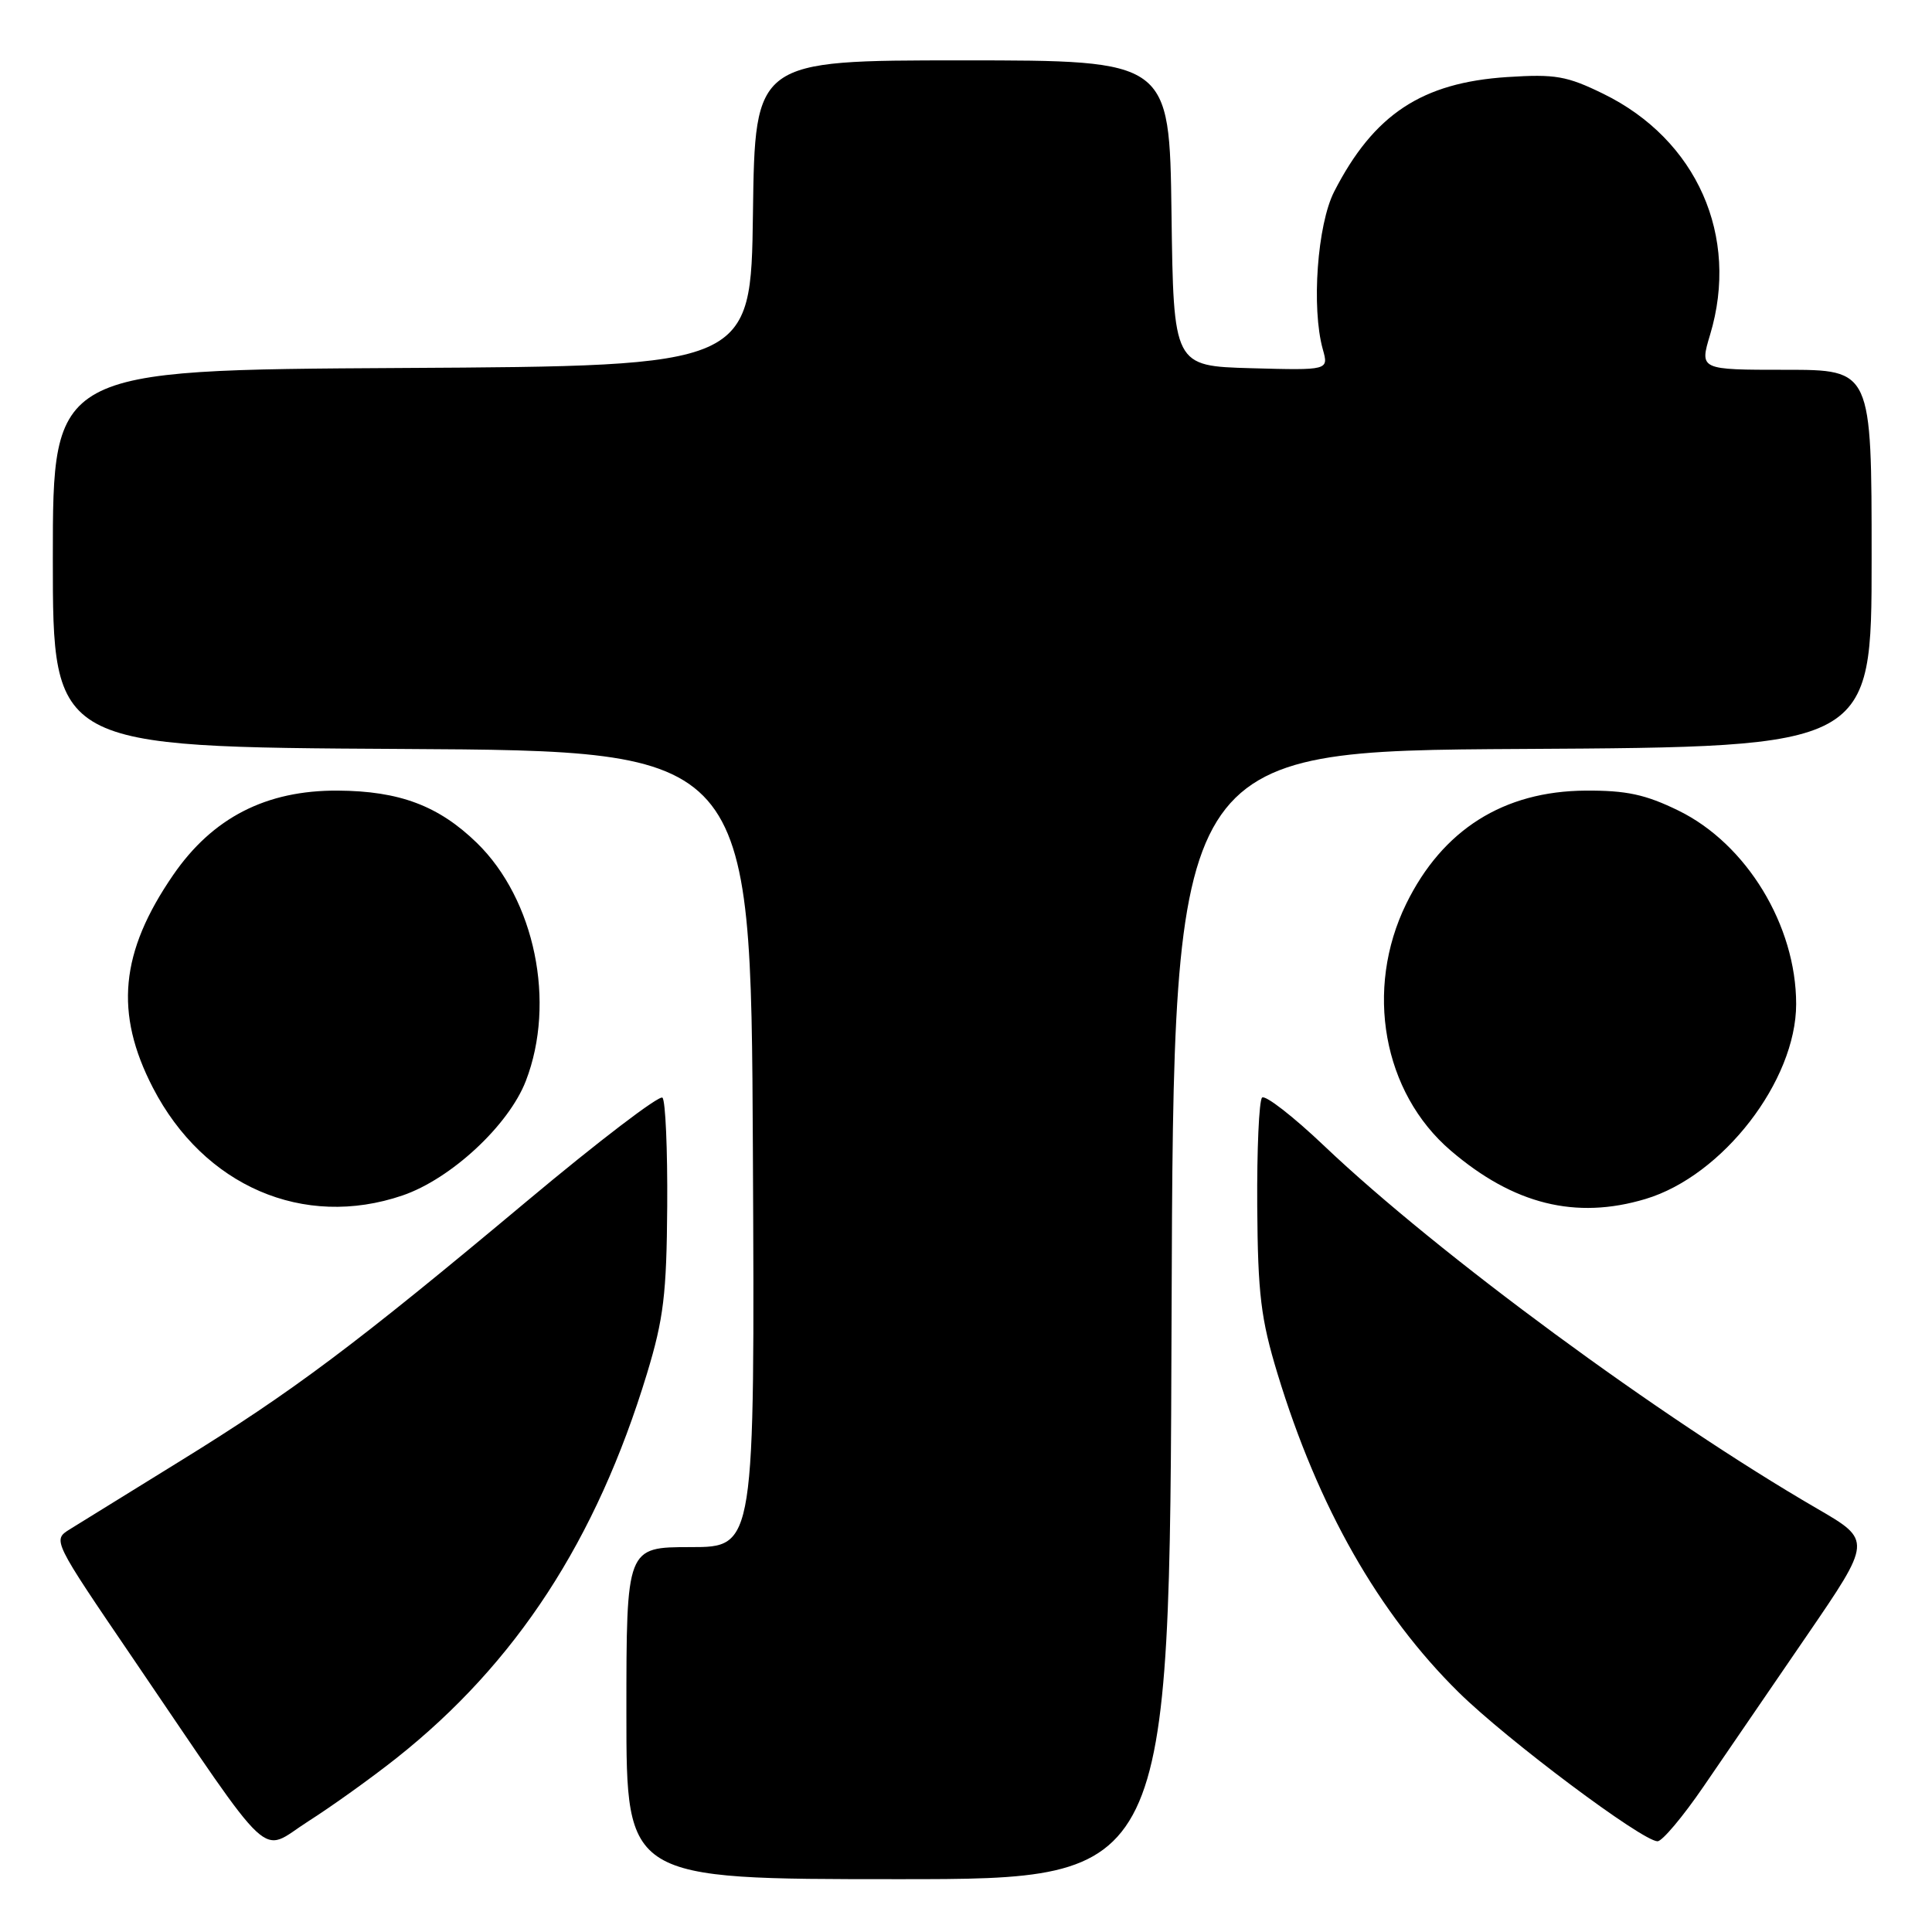 <?xml version="1.0" encoding="UTF-8" standalone="no"?>
<!DOCTYPE svg PUBLIC "-//W3C//DTD SVG 1.1//EN" "http://www.w3.org/Graphics/SVG/1.1/DTD/svg11.dtd" >
<svg xmlns="http://www.w3.org/2000/svg" xmlns:xlink="http://www.w3.org/1999/xlink" version="1.1" viewBox="0 0 256 256">
 <g >
 <path fill="currentColor"
d=" M 155.24 174.25 C 155.50 99.50 155.50 99.50 201.75 99.24 C 248.00 98.98 248.00 98.98 248.00 73.99 C 248.00 49.00 248.00 49.00 236.60 49.00 C 225.20 49.00 225.20 49.00 226.60 44.34 C 230.52 31.30 224.85 18.50 212.45 12.43 C 207.60 10.06 206.09 9.80 199.72 10.21 C 188.39 10.95 182.04 15.15 176.79 25.38 C 174.55 29.75 173.75 40.81 175.28 46.29 C 176.06 49.07 176.06 49.07 165.78 48.79 C 155.50 48.50 155.50 48.50 155.23 28.25 C 154.96 8.00 154.96 8.00 127.50 8.00 C 100.04 8.00 100.04 8.00 99.77 28.25 C 99.50 48.50 99.50 48.50 53.25 48.76 C 7.00 49.02 7.00 49.02 7.00 74.00 C 7.00 98.98 7.00 98.98 53.25 99.24 C 99.50 99.50 99.50 99.50 99.76 152.25 C 100.02 205.00 100.02 205.00 91.51 205.00 C 83.00 205.00 83.00 205.00 83.00 227.00 C 83.00 249.00 83.00 249.00 118.99 249.00 C 154.99 249.00 154.99 249.00 155.24 174.25 Z  M 52.53 232.96 C 68.40 220.38 79.02 204.08 85.73 182.00 C 87.93 174.75 88.33 171.50 88.41 159.83 C 88.46 152.32 88.18 145.84 87.78 145.45 C 87.39 145.05 79.29 151.23 69.78 159.19 C 47.02 178.23 38.79 184.39 23.90 193.58 C 17.08 197.79 10.48 201.87 9.23 202.65 C 6.96 204.07 6.97 204.10 17.65 219.79 C 36.69 247.78 34.27 245.53 40.82 241.35 C 43.95 239.36 49.21 235.59 52.53 232.96 Z  M 225.71 236.75 C 228.44 232.76 234.58 223.79 239.36 216.81 C 248.05 204.12 248.05 204.12 240.78 199.90 C 220.09 187.90 190.55 166.17 175.51 151.88 C 171.36 147.93 167.63 145.04 167.23 145.44 C 166.83 145.84 166.54 152.32 166.59 159.83 C 166.67 171.50 167.07 174.75 169.27 182.00 C 174.65 199.69 182.67 213.80 193.32 224.28 C 199.73 230.58 217.56 243.93 219.63 243.98 C 220.24 243.99 222.98 240.74 225.71 236.75 Z  M 53.32 158.41 C 59.75 156.22 67.41 149.11 69.68 143.22 C 73.69 132.83 70.88 119.19 63.19 111.69 C 58.13 106.77 52.94 104.81 44.76 104.76 C 35.27 104.70 28.16 108.35 22.94 115.95 C 15.91 126.18 15.15 134.24 20.26 144.13 C 27.01 157.17 40.22 162.87 53.32 158.41 Z  M 218.04 158.87 C 228.27 155.81 238.00 143.21 238.00 133.04 C 238.00 122.63 231.43 111.82 222.41 107.41 C 218.03 105.27 215.52 104.73 210.10 104.76 C 199.23 104.83 191.14 109.94 186.33 119.76 C 180.78 131.10 183.24 144.77 192.23 152.46 C 200.55 159.59 208.80 161.64 218.04 158.87 Z "/>
</g>
</svg>
